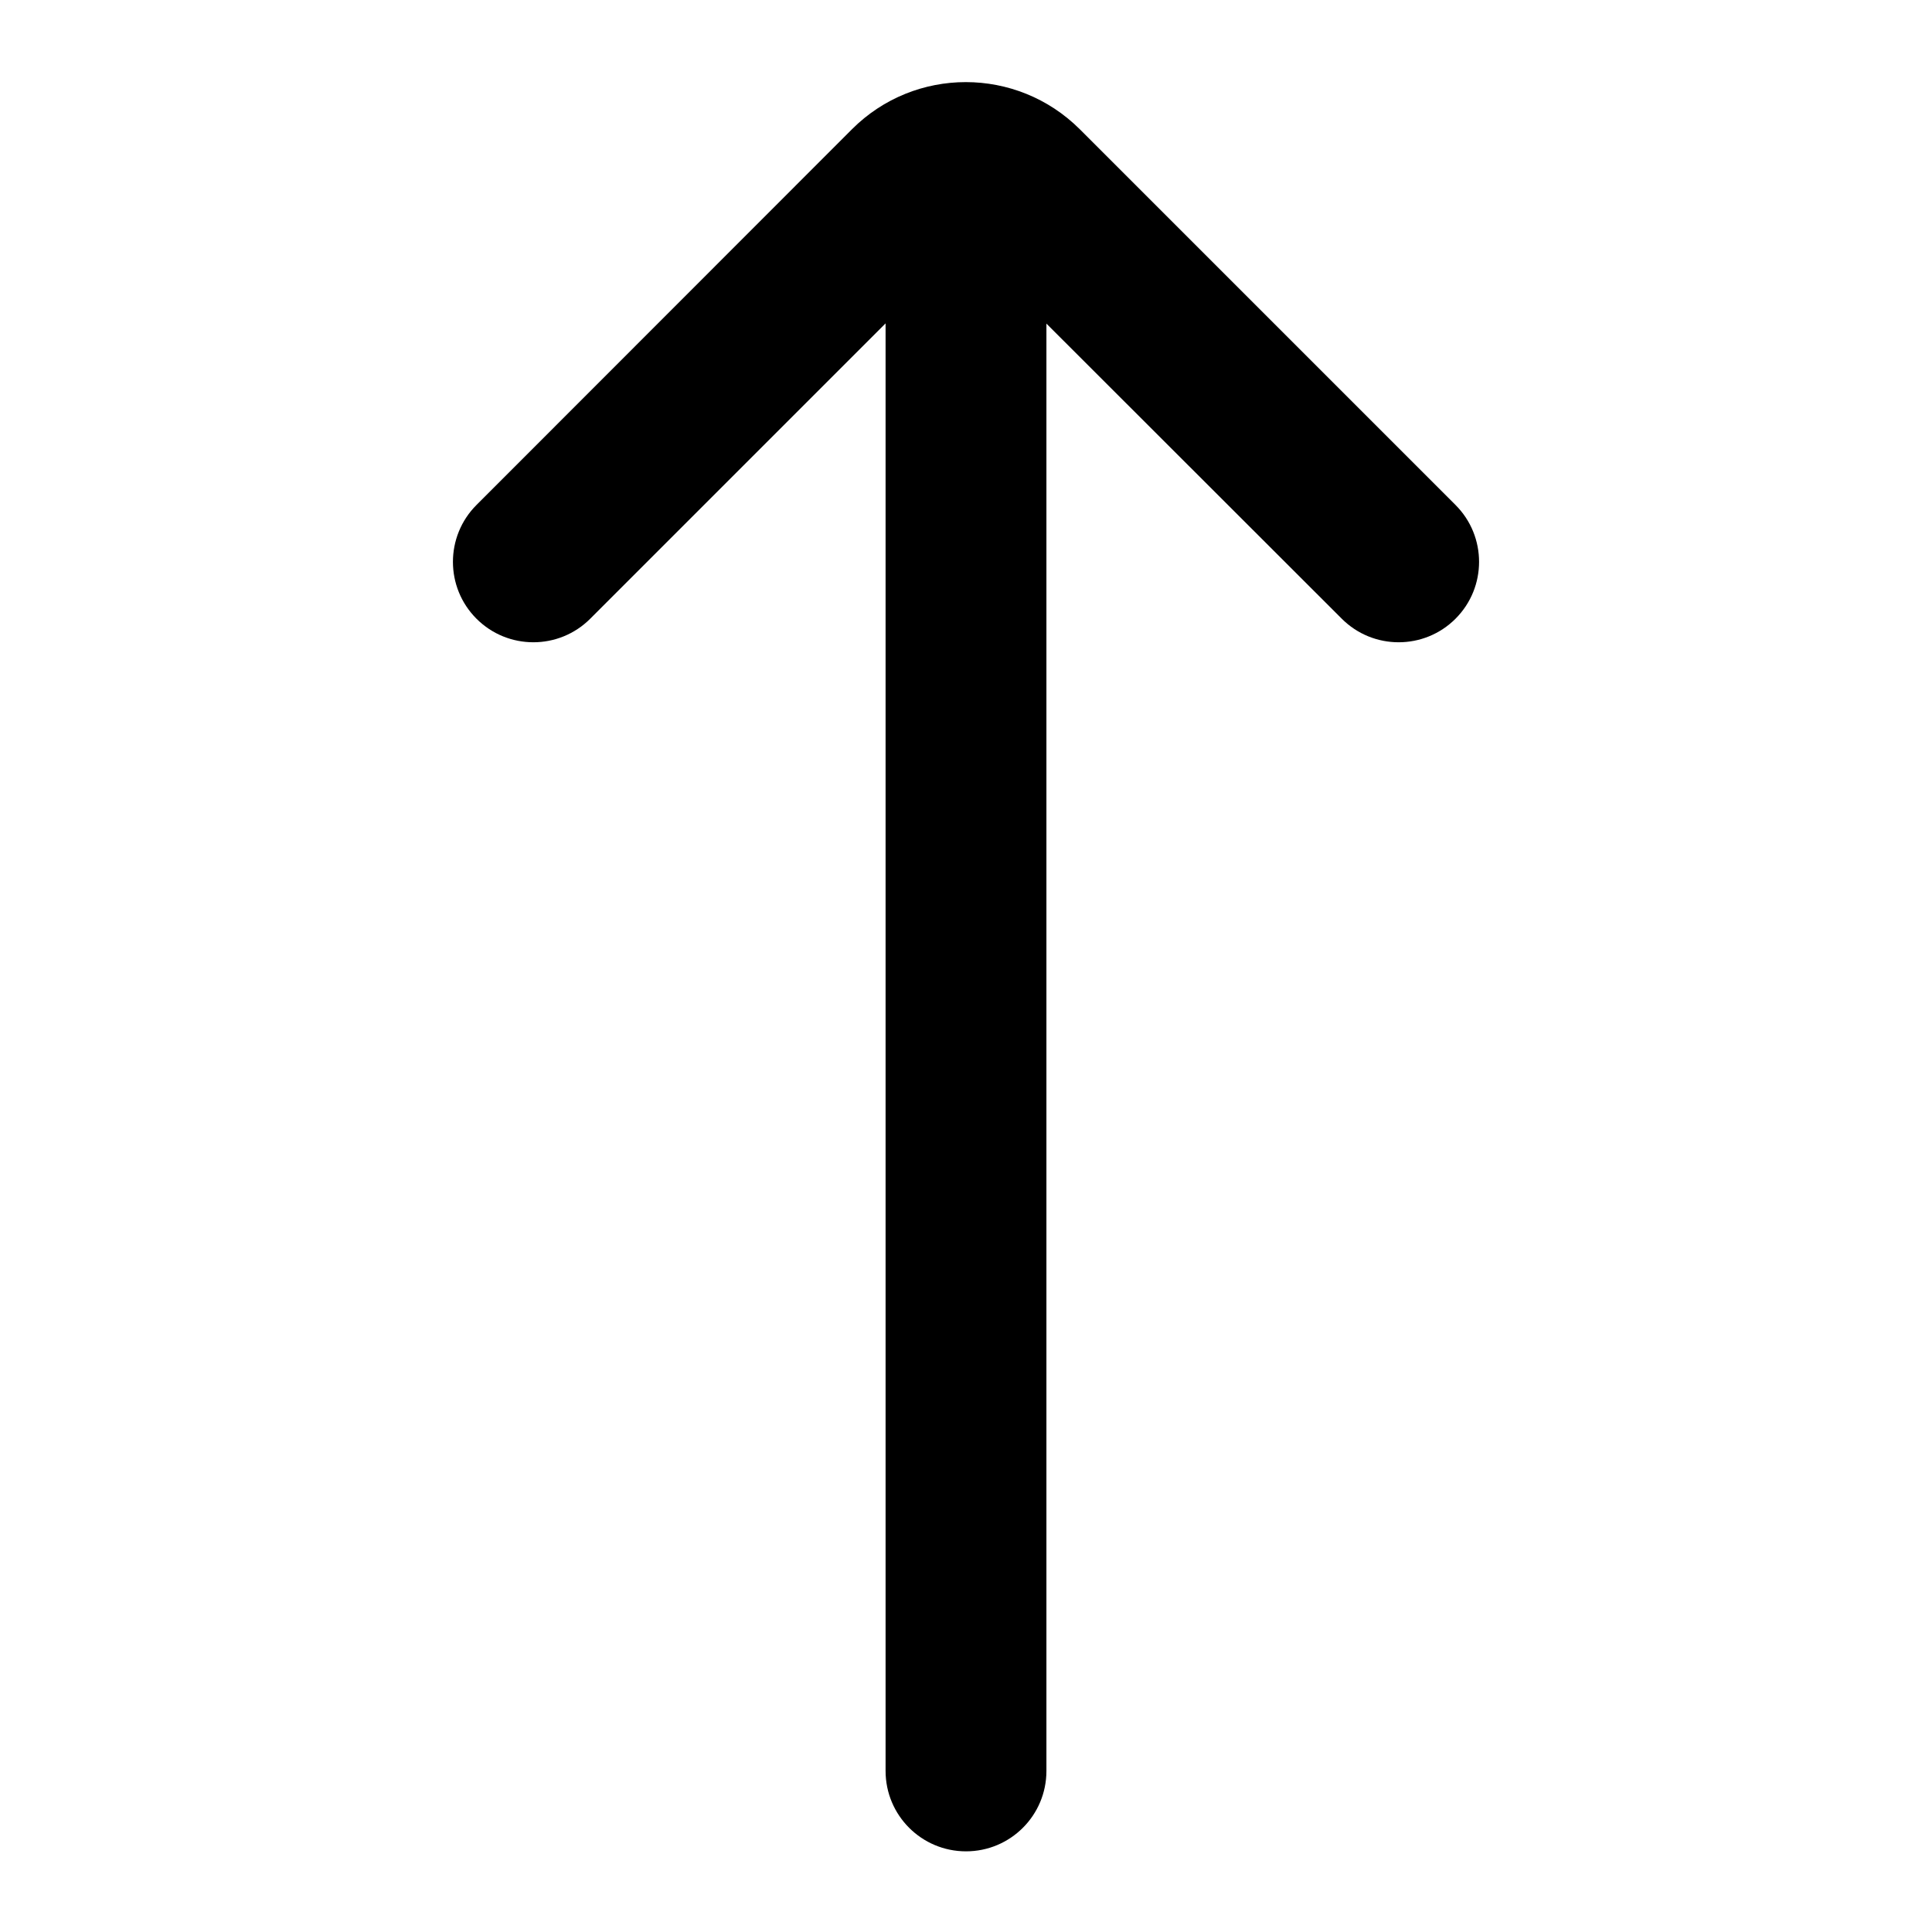 <?xml version="1.0" encoding="utf-8"?>
<!-- Generator: Adobe Illustrator 28.0.0, SVG Export Plug-In . SVG Version: 6.00 Build 0)  -->
<svg version="1.1" id="Layer_1" xmlns="http://www.w3.org/2000/svg" xmlns:xlink="http://www.w3.org/1999/xlink" x="0px" y="0px"
	 viewBox="0 0 800 800" style="enable-background:new 0 0 800 800;" xml:space="preserve">
<path d="M244.4,256.2c-13,13-34.1,13-47.1,0s-13-34.1,0-47.1L352.8,53.5c26-26,68.2-26,94.3,0l155.6,155.6c13,13,13,34.1,0,47.1
	s-34.1,13-47.1,0L433.3,134v599.3c0,18.4-14.9,33.3-33.3,33.3s-33.3-14.9-33.3-33.3V133.9L244.4,256.2z"/>
</svg>
